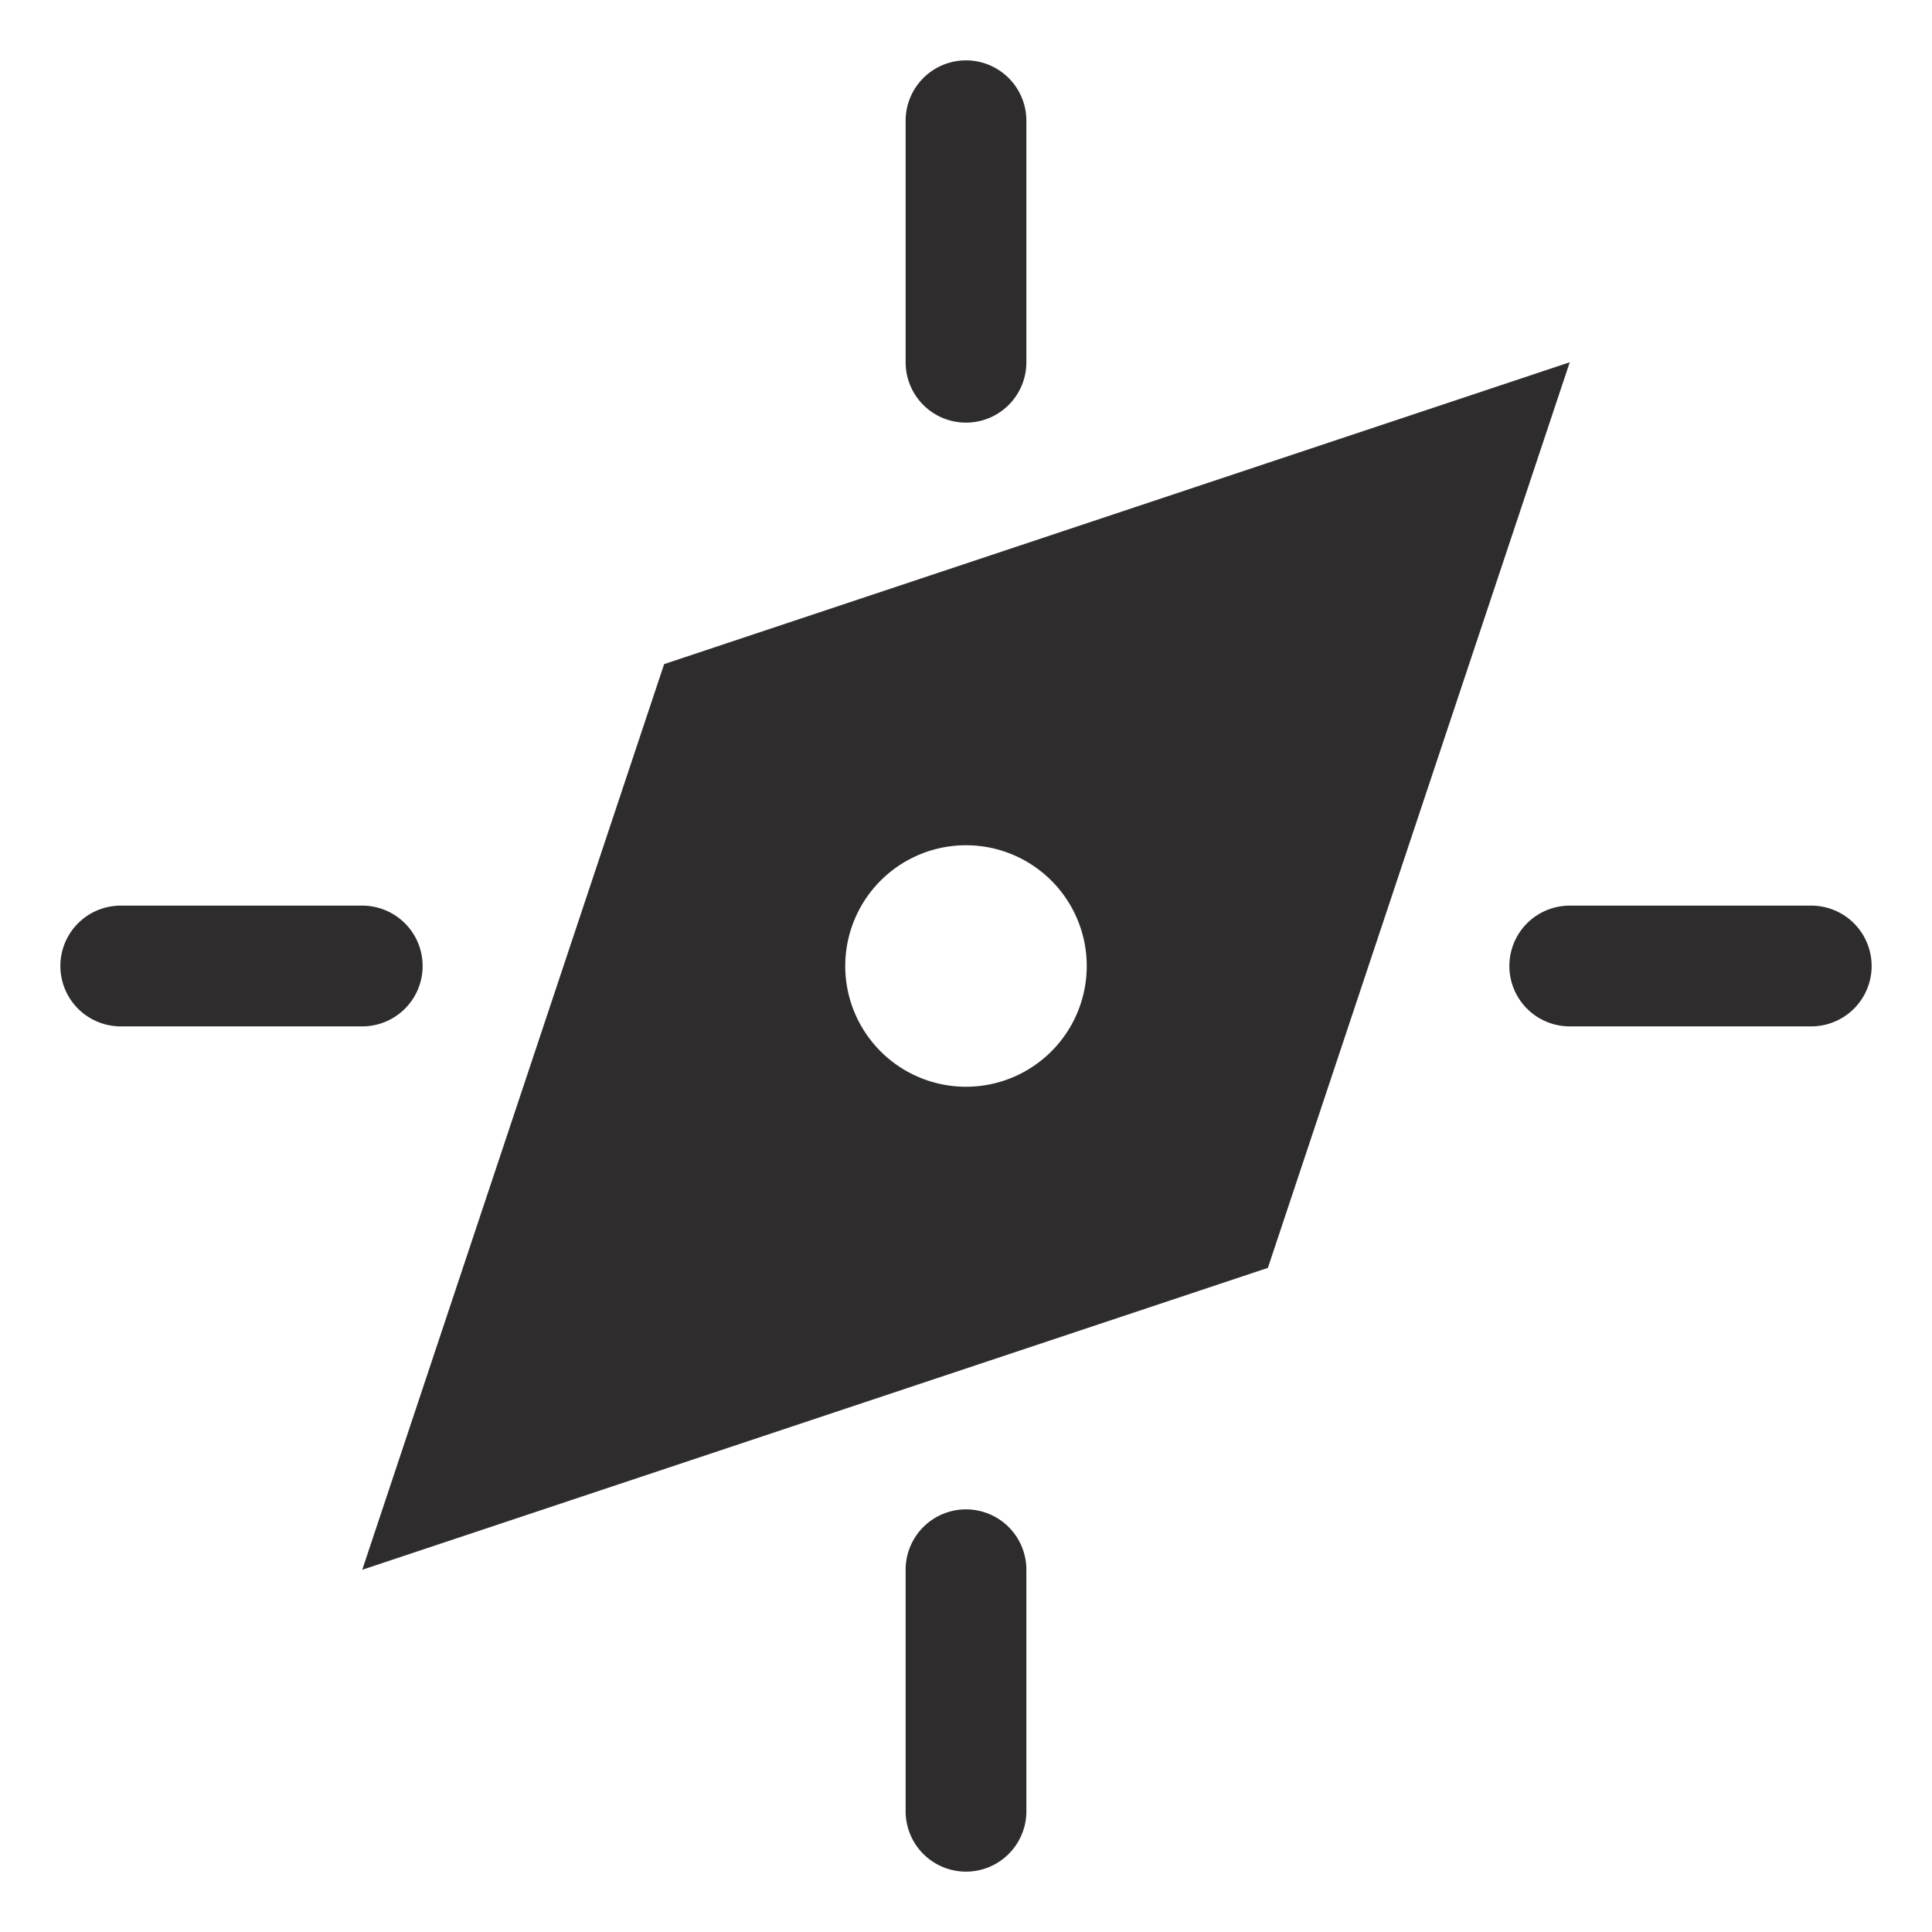 <svg viewBox="0 0 64 64" xmlns="http://www.w3.org/2000/svg"><g fill="#2e2c2d"><path d="m12 52 30-10 10-30-30 10zm20-24a4 4 0 1 1 -4 4 4 4 0 0 1 4-4z"/><path d="m32 14a2 2 0 0 0 2-2v-8a2 2 0 1 0 -4 0v8a2 2 0 0 0 2 2zm0 36a2 2 0 0 0 -2 2v8a2 2 0 1 0 4 0v-8a2 2 0 0 0 -2-2zm-20-20h-8a2 2 0 0 0 0 4h8a2 2 0 0 0 0-4zm48 0h-8a2 2 0 0 0 0 4h8a2 2 0 0 0 0-4z"/></g></svg>